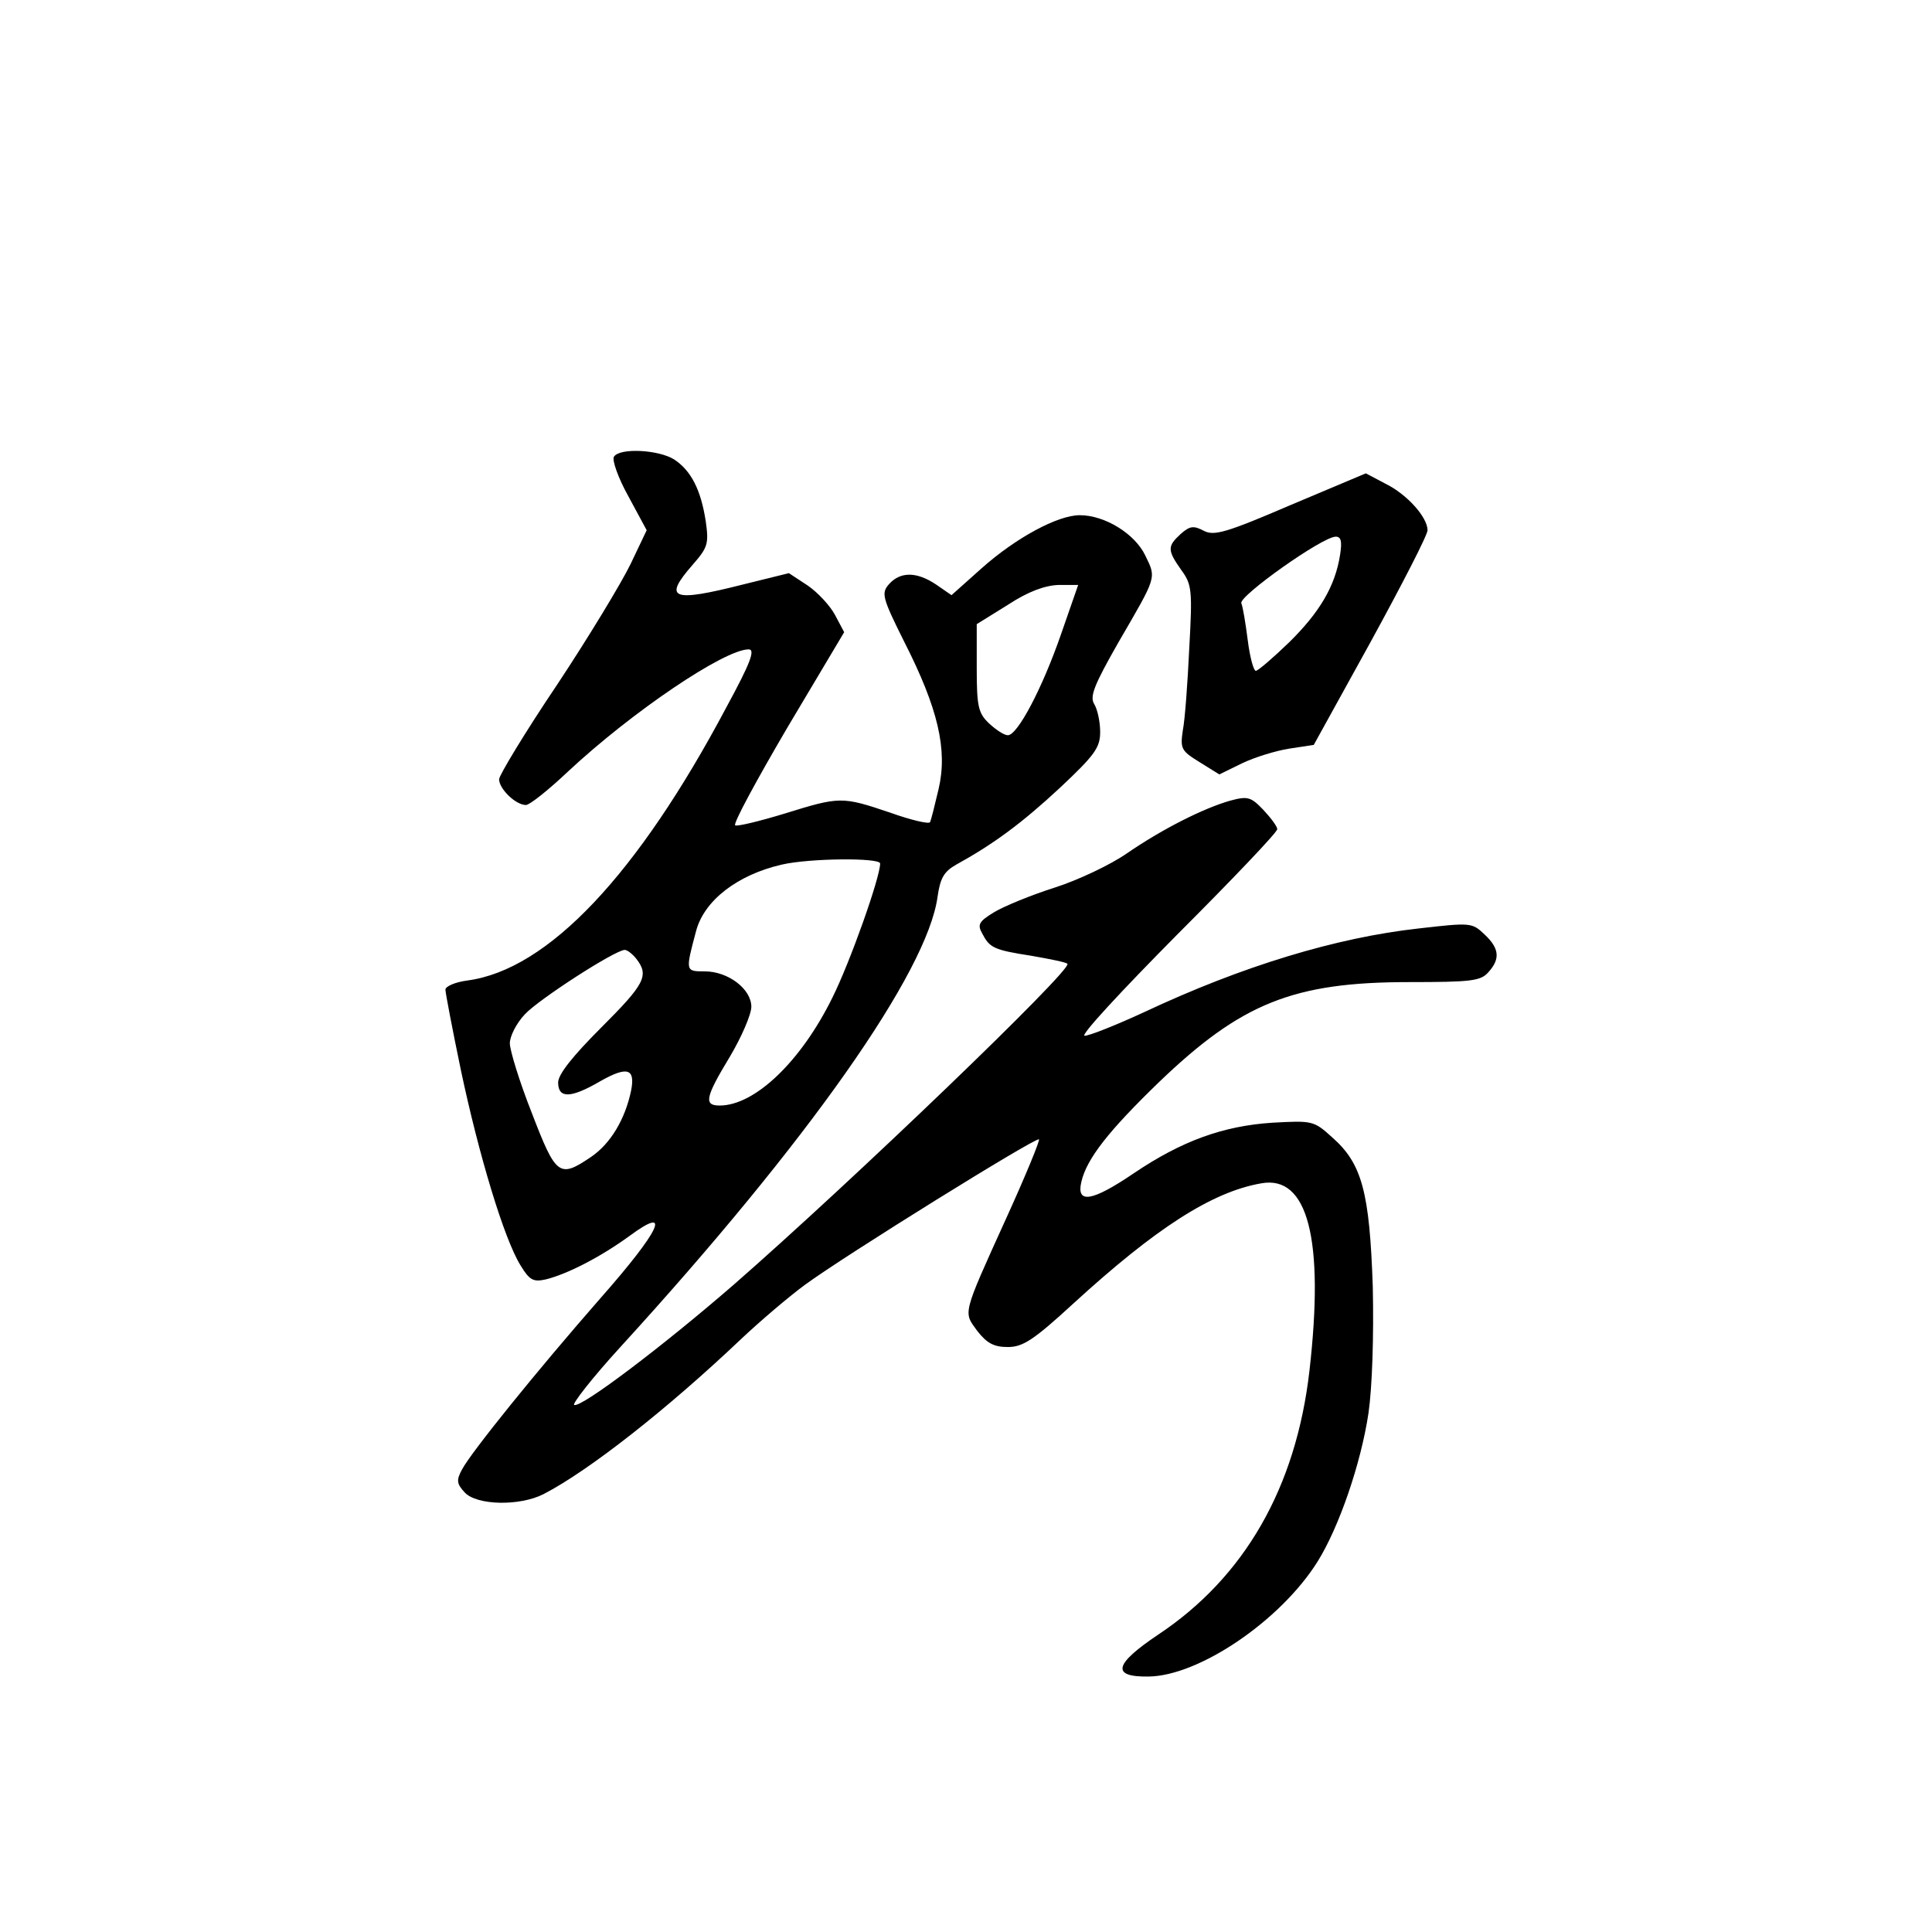 <?xml version="1.0" standalone="no"?>
<!DOCTYPE svg PUBLIC "-//W3C//DTD SVG 20010904//EN"
 "http://www.w3.org/TR/2001/REC-SVG-20010904/DTD/svg10.dtd">
<svg version="1.0" xmlns="http://www.w3.org/2000/svg"
 width="360pt" height="360pt" viewBox="0 0 360 360"
 preserveAspectRatio="xMidYMid meet">
<g transform="translate(0,360) scale(0.1,-0.1)"
fill="#000000" stroke="none">
<path d="M1144 2749 c-4 -6 8 -40 27 -74 l34 -63 -30 -63 c-17 -35 -78 -136
-137 -225 -60 -89 -108 -169 -108 -176 0 -18 31 -48 50 -48 7 0 42 28 78 62
120 112 292 228 337 228 13 0 3 -26 -41 -107 -166 -313 -333 -490 -483 -510
-23 -3 -41 -11 -41 -17 0 -6 13 -74 29 -151 33 -156 80 -313 111 -363 17 -28
24 -31 47 -26 40 10 101 41 156 81 80 59 58 11 -55 -117 -119 -136 -240 -286
-257 -318 -11 -20 -10 -27 5 -43 22 -24 102 -26 147 -3 85 44 231 159 367 288
36 34 90 80 120 102 75 55 431 276 436 271 2 -2 -25 -68 -61 -147 -83 -183
-80 -174 -54 -210 18 -23 31 -30 57 -30 28 0 48 13 122 81 153 140 258 208
350 224 87 16 118 -104 90 -349 -25 -218 -121 -385 -282 -492 -82 -55 -88 -79
-18 -78 94 1 246 104 315 214 40 64 81 183 95 277 7 49 10 143 8 235 -6 177
-20 230 -76 279 -34 31 -37 31 -111 27 -92 -6 -169 -34 -258 -94 -78 -53 -108
-58 -98 -16 10 43 51 95 144 185 154 148 251 187 467 187 114 0 133 2 147 18
23 25 21 45 -7 71 -23 22 -26 22 -122 11 -154 -17 -329 -70 -512 -156 -52 -24
-102 -44 -111 -44 -9 0 69 84 172 188 103 103 187 191 187 197 0 5 -12 21 -26
36 -23 24 -29 26 -62 17 -49 -14 -125 -52 -192 -98 -30 -21 -91 -50 -135 -64
-44 -14 -95 -35 -113 -46 -28 -17 -31 -23 -22 -39 14 -27 21 -31 92 -42 34 -6
65 -12 67 -15 10 -10 -401 -405 -622 -598 -129 -112 -283 -229 -297 -224 -5 1
33 50 86 108 350 383 572 699 591 839 5 35 12 47 35 60 69 38 122 77 193 143
65 61 75 75 75 104 0 19 -5 42 -11 52 -9 14 0 36 45 115 72 124 71 119 50 162
-19 40 -75 75 -122 75 -41 0 -119 -42 -183 -99 l-56 -50 -29 20 c-36 24 -66
24 -87 1 -15 -17 -14 -24 28 -108 63 -124 81 -201 64 -274 -7 -30 -14 -58 -16
-62 -2 -4 -36 4 -75 18 -89 30 -93 30 -196 -2 -46 -14 -87 -24 -92 -22 -5 2
39 83 97 182 l106 178 -17 32 c-9 17 -32 42 -51 55 l-35 23 -85 -21 c-134 -34
-150 -27 -94 37 28 32 30 39 24 81 -9 58 -27 94 -59 115 -29 18 -101 22 -112
5z m833 -331 c-35 -101 -81 -188 -99 -188 -7 0 -22 10 -35 22 -20 19 -23 31
-23 103 l0 82 58 36 c38 25 69 36 94 37 l37 0 -32 -92z m-337 -427 c0 -26 -56
-184 -89 -250 -58 -118 -144 -201 -210 -201 -30 0 -27 15 19 91 22 37 40 79
40 93 0 33 -43 66 -87 66 -36 0 -36 0 -16 75 15 57 77 105 160 124 52 12 183
13 183 2z m-454 -178 c24 -31 15 -47 -66 -128 -53 -53 -80 -87 -80 -102 0 -30
23 -30 78 2 51 29 66 24 58 -17 -11 -53 -38 -99 -75 -124 -59 -40 -65 -35
-110 82 -23 58 -41 117 -41 130 0 13 12 37 28 54 26 28 167 119 186 120 5 0
15 -8 22 -17z"/>
<path d="M2405 2659 c-121 -52 -143 -58 -162 -48 -19 10 -26 9 -43 -6 -25 -23
-25 -30 1 -67 20 -27 21 -38 15 -146 -3 -64 -8 -133 -12 -153 -5 -34 -3 -38
31 -59 l37 -23 43 21 c23 11 62 23 87 27 l46 7 106 192 c58 106 106 199 106
208 0 24 -38 67 -79 87 l-36 19 -140 -59z m92 -93 c-9 -58 -38 -107 -95 -163
-30 -29 -58 -53 -62 -53 -4 0 -11 25 -15 57 -4 31 -9 62 -12 69 -5 13 151 124
176 124 10 0 12 -9 8 -34z"/>
</g>
</svg>
